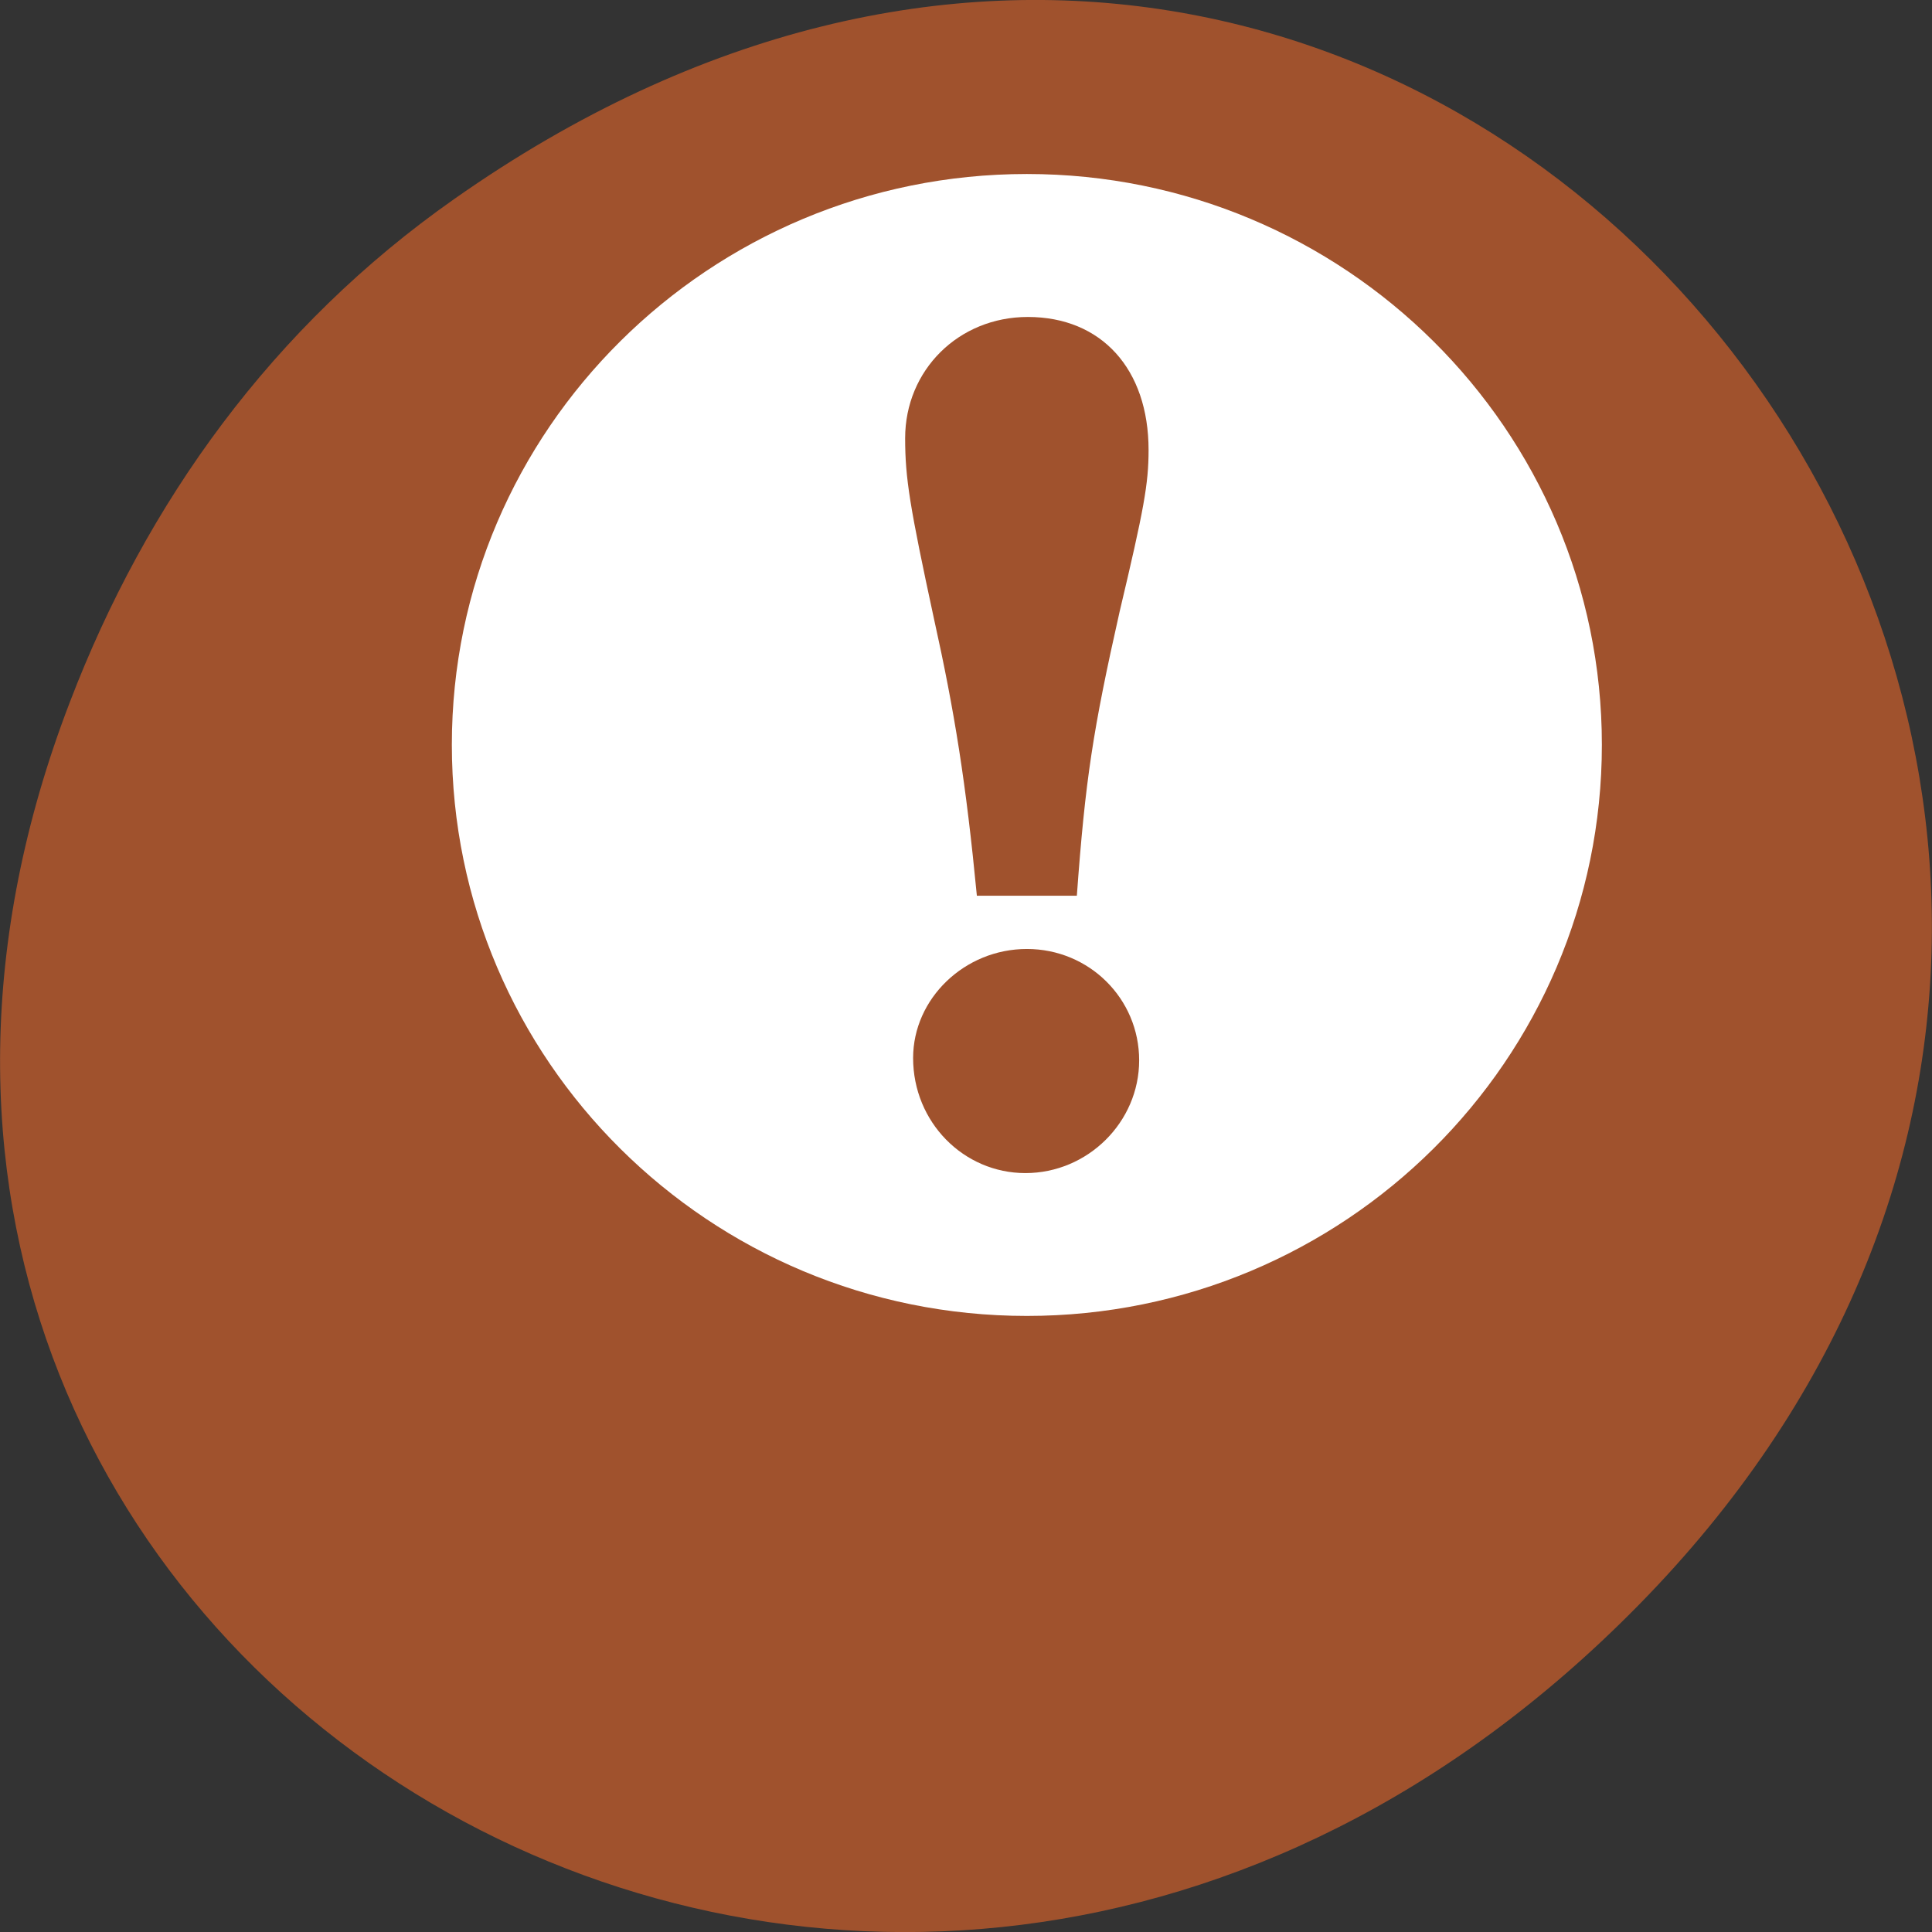 
<svg xmlns="http://www.w3.org/2000/svg" xmlns:xlink="http://www.w3.org/1999/xlink" width="16px" height="16px" viewBox="0 0 16 16" version="1.1">
<rect x="0" y="0" width="16" height="16" fill="#333333" stroke="none"/>
<g id="surface1">
<path style=" stroke:none;fill-rule:nonzero;fill:rgb(62.745%,32.157%,17.647%);fill-opacity:1;" d="M 3.762 1.648 C 11.945 -4.105 20.234 6.52 13.566 13.297 C 7.285 19.684 -2.477 13.766 0.578 5.816 C 1.211 4.16 2.258 2.703 3.762 1.648 Z M 3.762 1.648 "/>
<path style=" stroke:none;fill-rule:evenodd;fill:rgb(100%,100%,100%);fill-opacity:1;" d="M 8.504 1.441 C 5.875 1.441 3.742 3.559 3.742 6.168 C 3.742 8.781 5.875 10.898 8.504 10.898 C 11.133 10.898 13.266 8.781 13.266 6.168 C 13.266 3.559 11.133 1.441 8.504 1.441 M 8.512 2.625 C 9.121 2.625 9.512 3.055 9.512 3.727 C 9.512 4.008 9.473 4.219 9.273 5.062 C 9.051 6.047 8.988 6.457 8.918 7.418 L 8.09 7.418 C 8 6.484 7.906 5.895 7.734 5.121 C 7.535 4.199 7.496 3.961 7.496 3.629 C 7.496 3.066 7.938 2.625 8.512 2.625 M 8.504 7.859 C 9.02 7.859 9.434 8.27 9.434 8.781 C 9.434 9.293 9.008 9.715 8.492 9.715 C 7.98 9.715 7.562 9.293 7.562 8.762 C 7.562 8.27 7.988 7.859 8.504 7.859 "/>
</g>
</svg>
